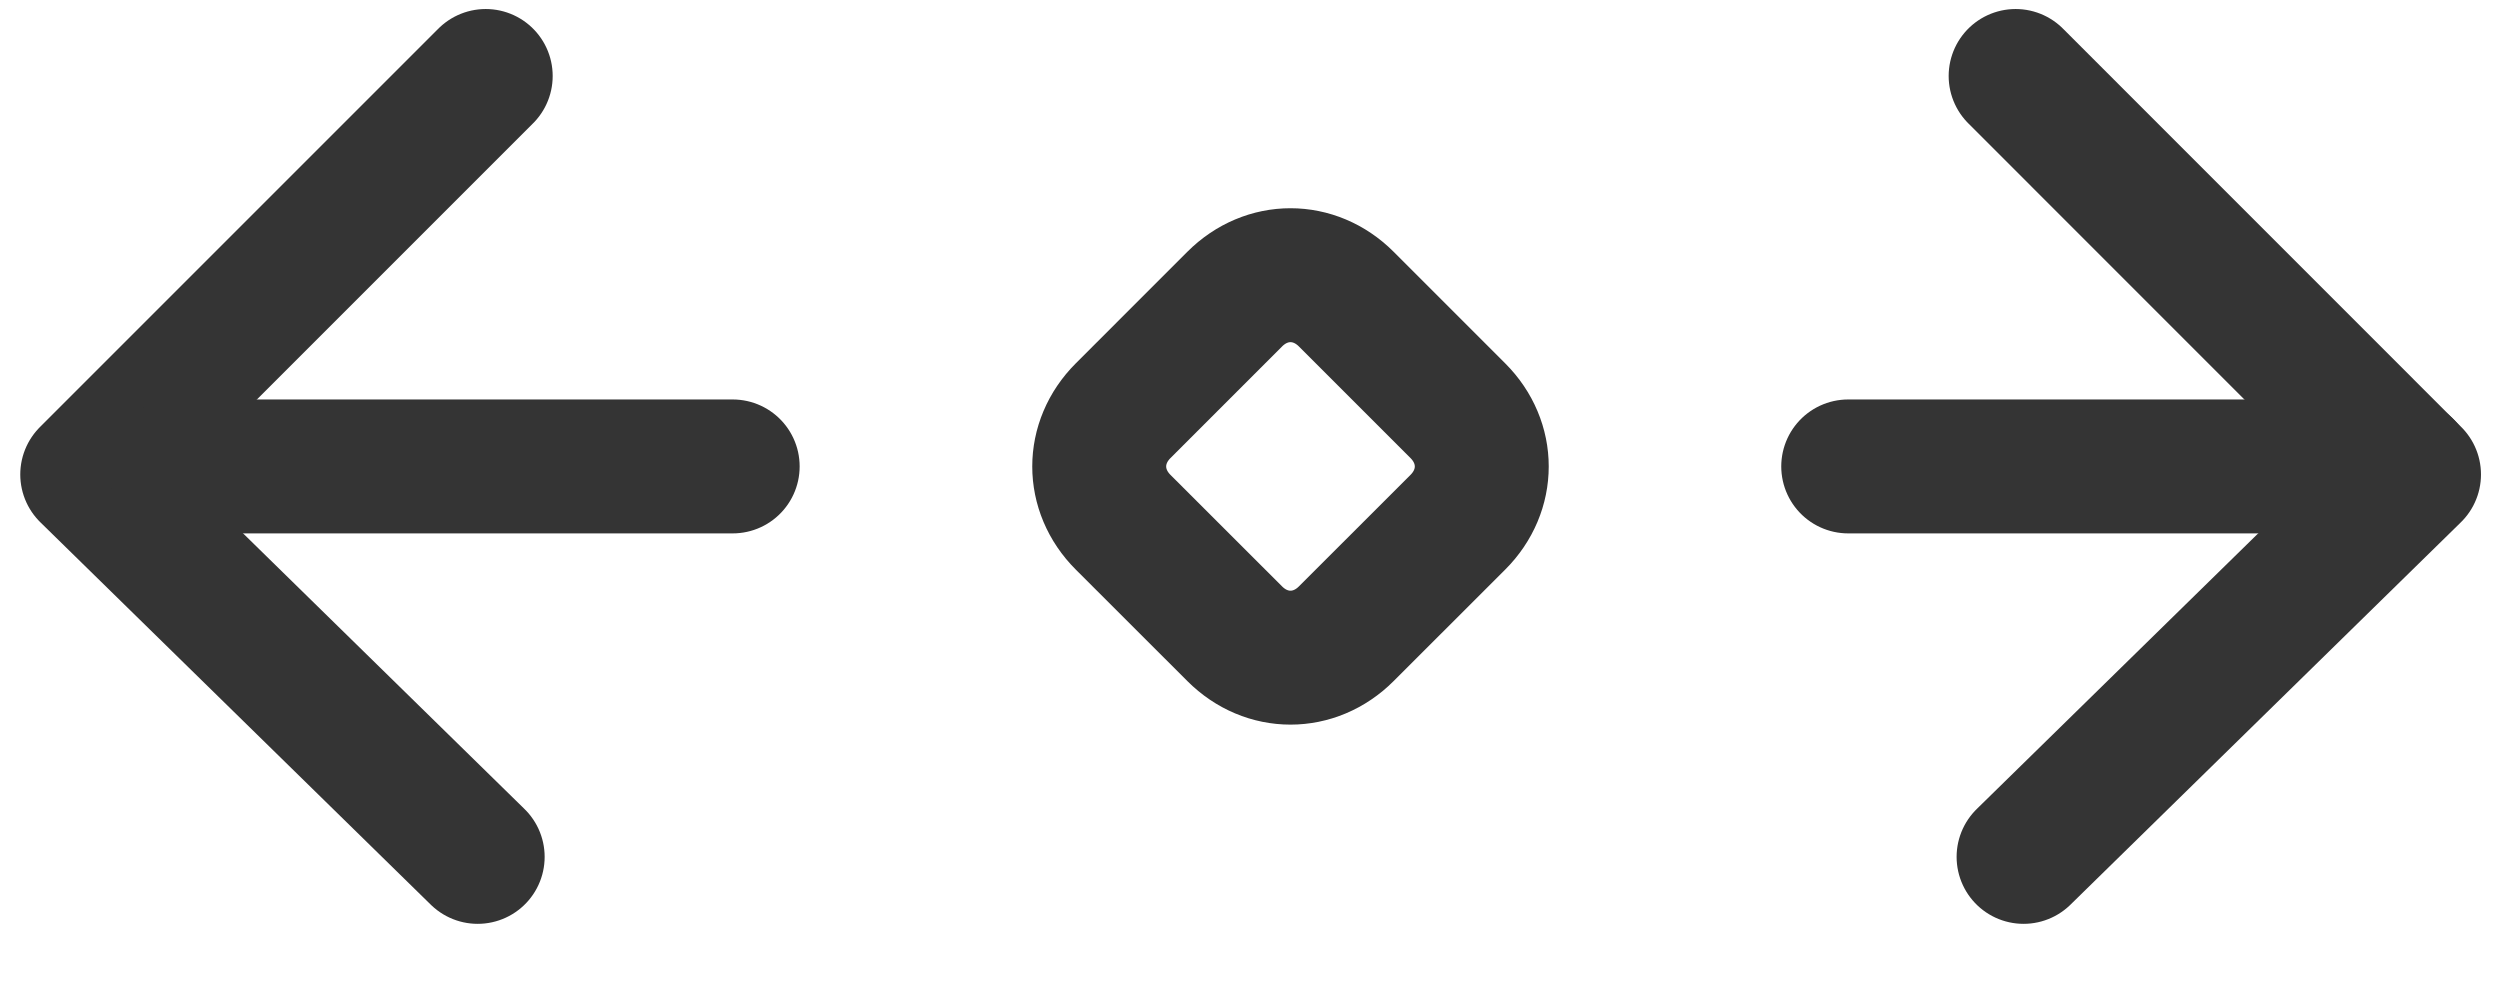<svg width="28" height="11" viewBox="0 0 28 11" fill="none" xmlns="http://www.w3.org/2000/svg">
<path d="M16.328 5.849L15.078 7.098C14.721 7.455 14.186 7.455 13.829 7.098L12.579 5.849C12.222 5.492 12.222 4.957 12.579 4.6L13.829 3.35C14.186 2.993 14.721 2.993 15.078 3.35L16.328 4.6C16.685 4.957 16.685 5.492 16.328 5.849Z" stroke="#343434" stroke-width="1.5" stroke-linecap="round"/>
<path d="M5.35 9.597L0.977 5.314L5.44 0.851" stroke="#343434" stroke-width="1.5" stroke-linecap="round" stroke-linejoin="round"/>
<path d="M22.664 9.597L27.037 5.314L22.575 0.851" stroke="#343434" stroke-width="1.5" stroke-linecap="round" stroke-linejoin="round"/>
<path d="M26.948 5.224L20.7 5.224" stroke="#343434" stroke-width="1.5" stroke-linecap="round" stroke-linejoin="round"/>
<path d="M8.206 5.224L1.959 5.224" stroke="#343434" stroke-width="1.5" stroke-linecap="round" stroke-linejoin="round"/>
</svg>
